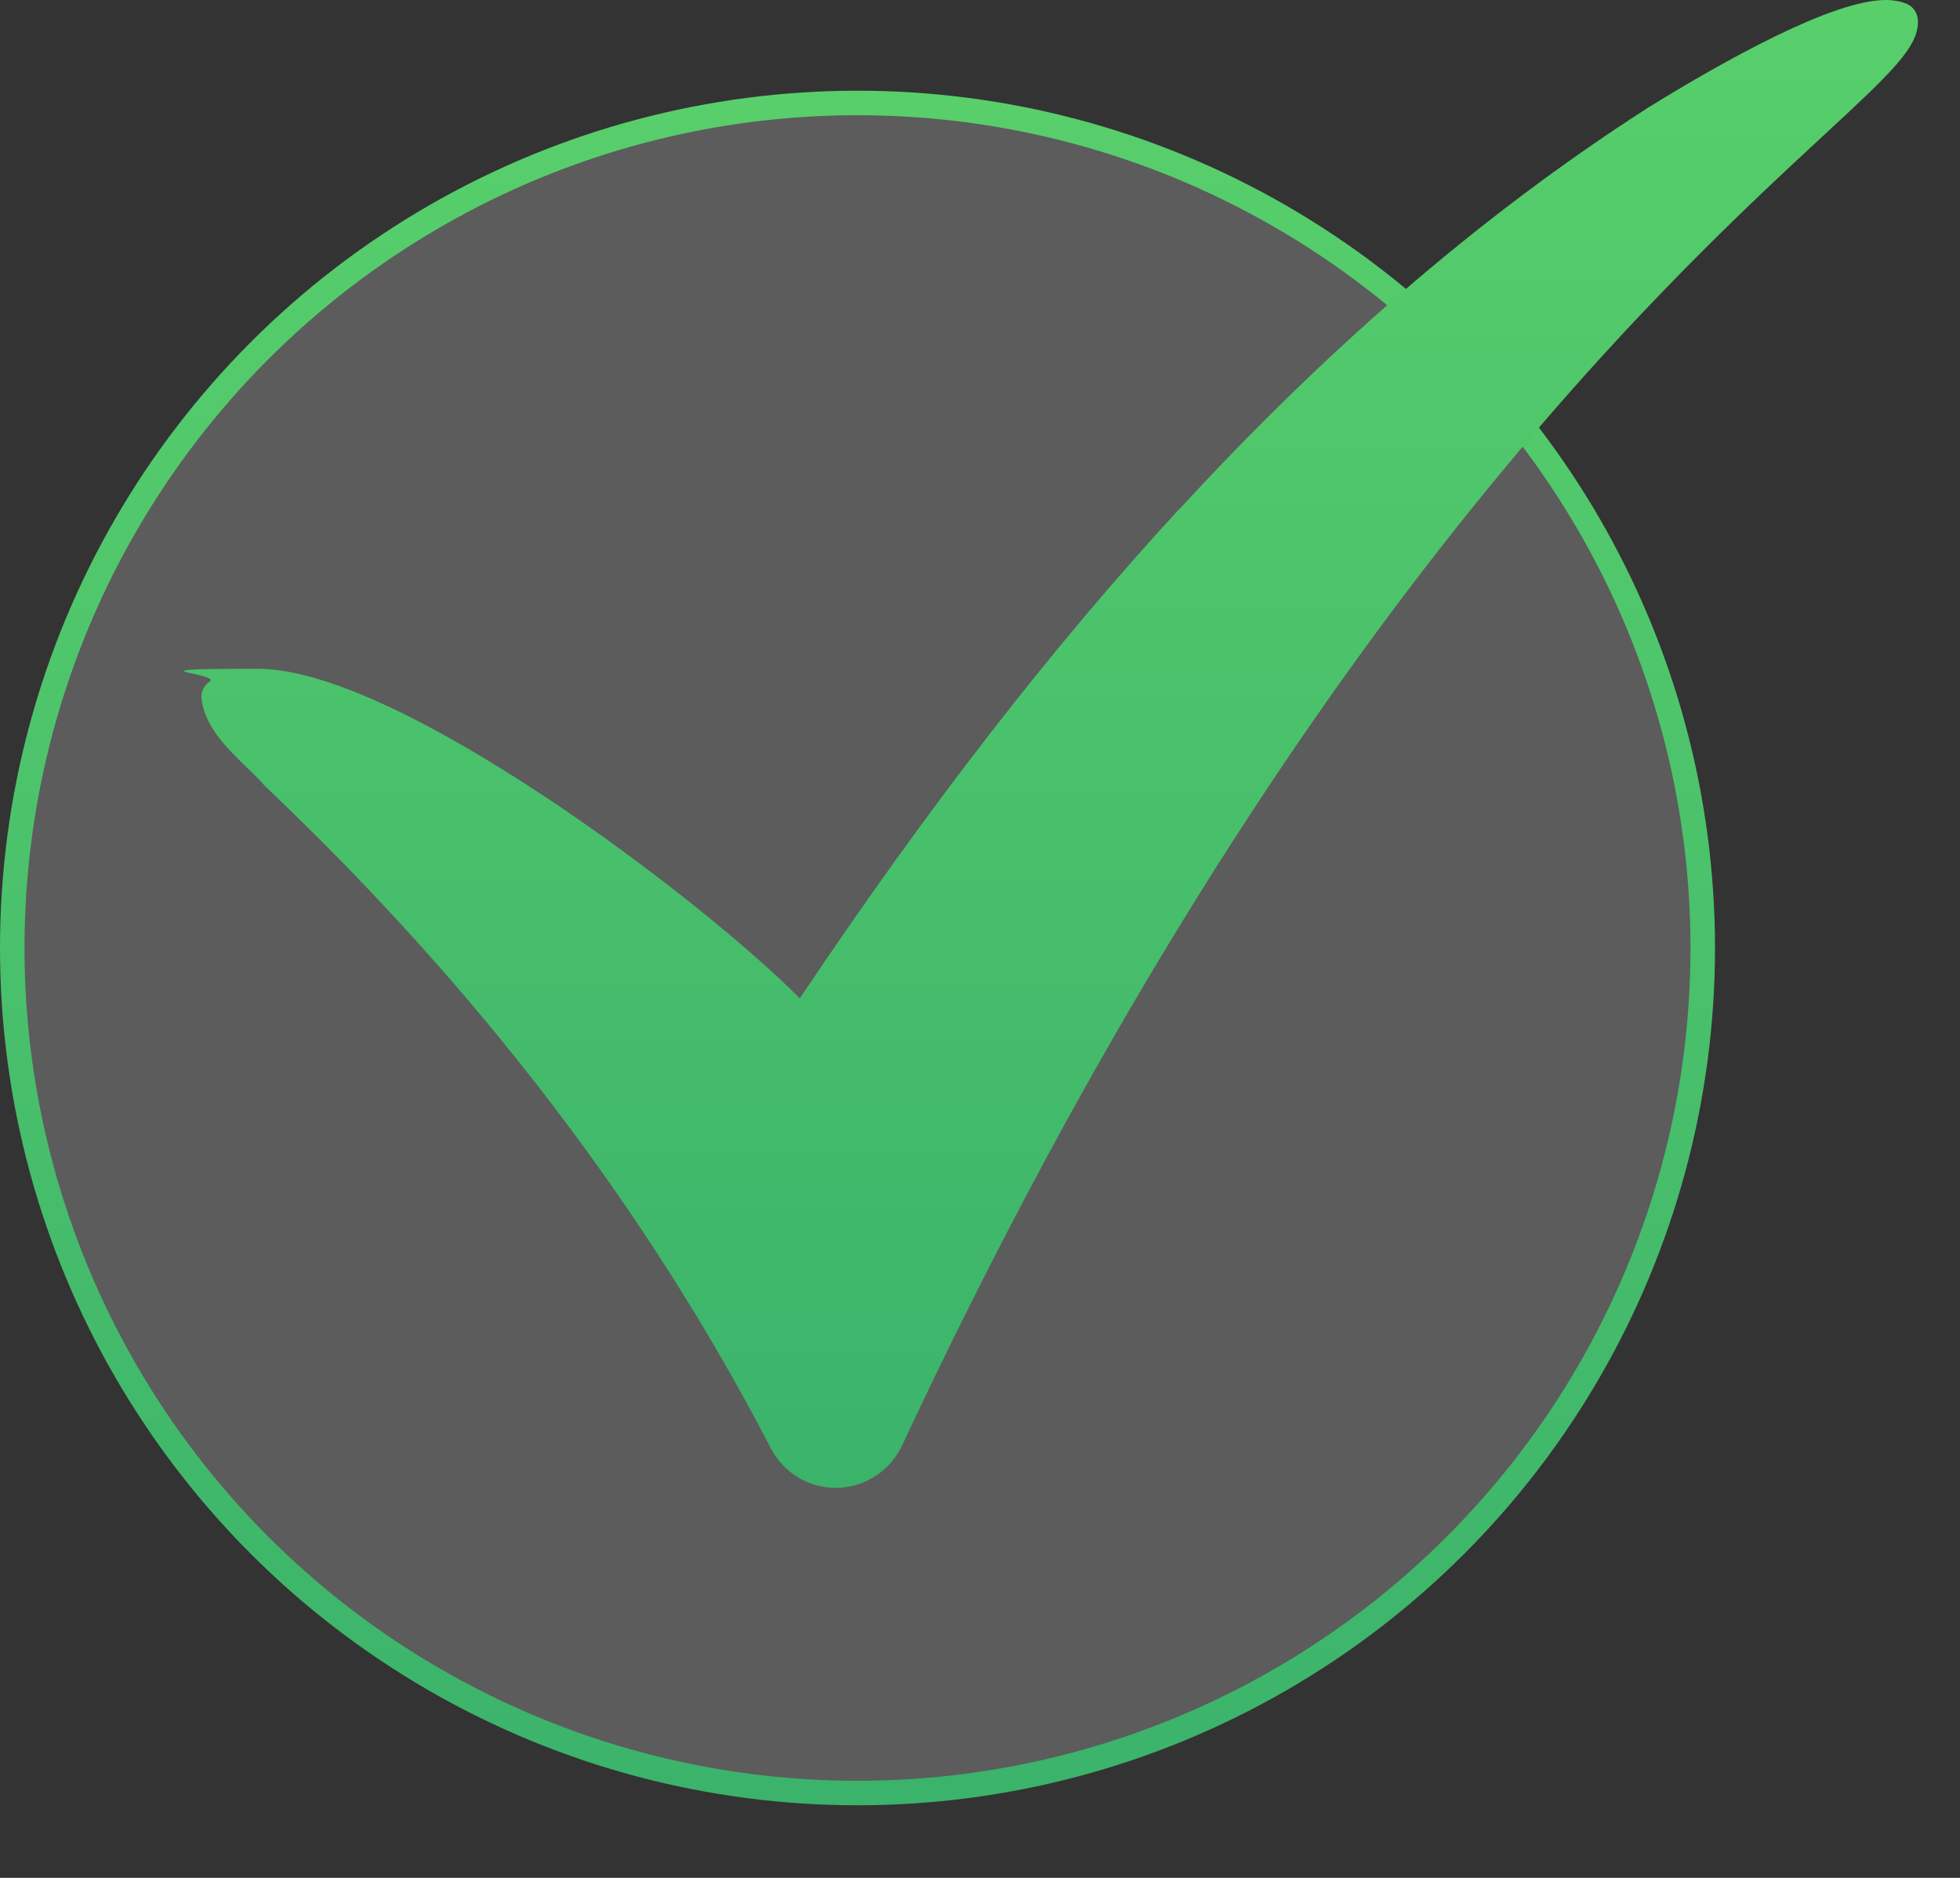 <svg xmlns="http://www.w3.org/2000/svg" width="24" height="23" viewBox="0 0 24 23" fill="none"><rect x="0" y="0" width="24" height="23" fill="#333333" stroke="none"/><circle cx="10.5" cy="11.611" r="10.35" fill="white" fill-opacity="0.2" stroke="url(#paint0_linear_975_4475)" stroke-width="0.3"></circle><path d="M14.429 6.246C12.869 7.942 11.353 9.899 9.793 12.228C8.639 11.056 4.887 8.191 3.161 8.191C1.434 8.191 2.723 8.244 2.565 8.349C2.495 8.396 2.457 8.479 2.468 8.563C2.511 8.902 2.777 9.161 3.012 9.39C3.096 9.47 3.175 9.547 3.237 9.62L3.245 9.629L3.254 9.637C5.851 12.1 7.931 14.827 9.439 17.739C9.594 18.037 9.898 18.223 10.233 18.223C10.581 18.223 10.896 18.021 11.045 17.706C15.651 7.846 20.317 3.523 22.31 1.677C23.16 0.889 23.513 0.564 23.483 0.234C23.475 0.153 23.426 0.083 23.352 0.049C23.277 0.017 23.189 0 23.089 0C22.447 0 21.141 0.724 20.16 1.331L20.157 1.334C19.139 1.988 18.125 2.75 17.145 3.6C16.232 4.391 15.319 5.28 14.433 6.246H14.429Z" fill="url(#paint1_linear_975_4475)"></path><defs><linearGradient id="paint0_linear_975_4475" x1="10.5" y1="1.111" x2="10.5" y2="22.111" gradientUnits="userSpaceOnUse"><stop stop-color="#58CF6B"></stop><stop offset="1" stop-color="#3BB36B"></stop></linearGradient><linearGradient id="paint1_linear_975_4475" x1="12.867" y1="0" x2="12.867" y2="18.223" gradientUnits="userSpaceOnUse"><stop stop-color="#58CF6B"></stop><stop offset="1" stop-color="#3BB36B"></stop></linearGradient></defs></svg>